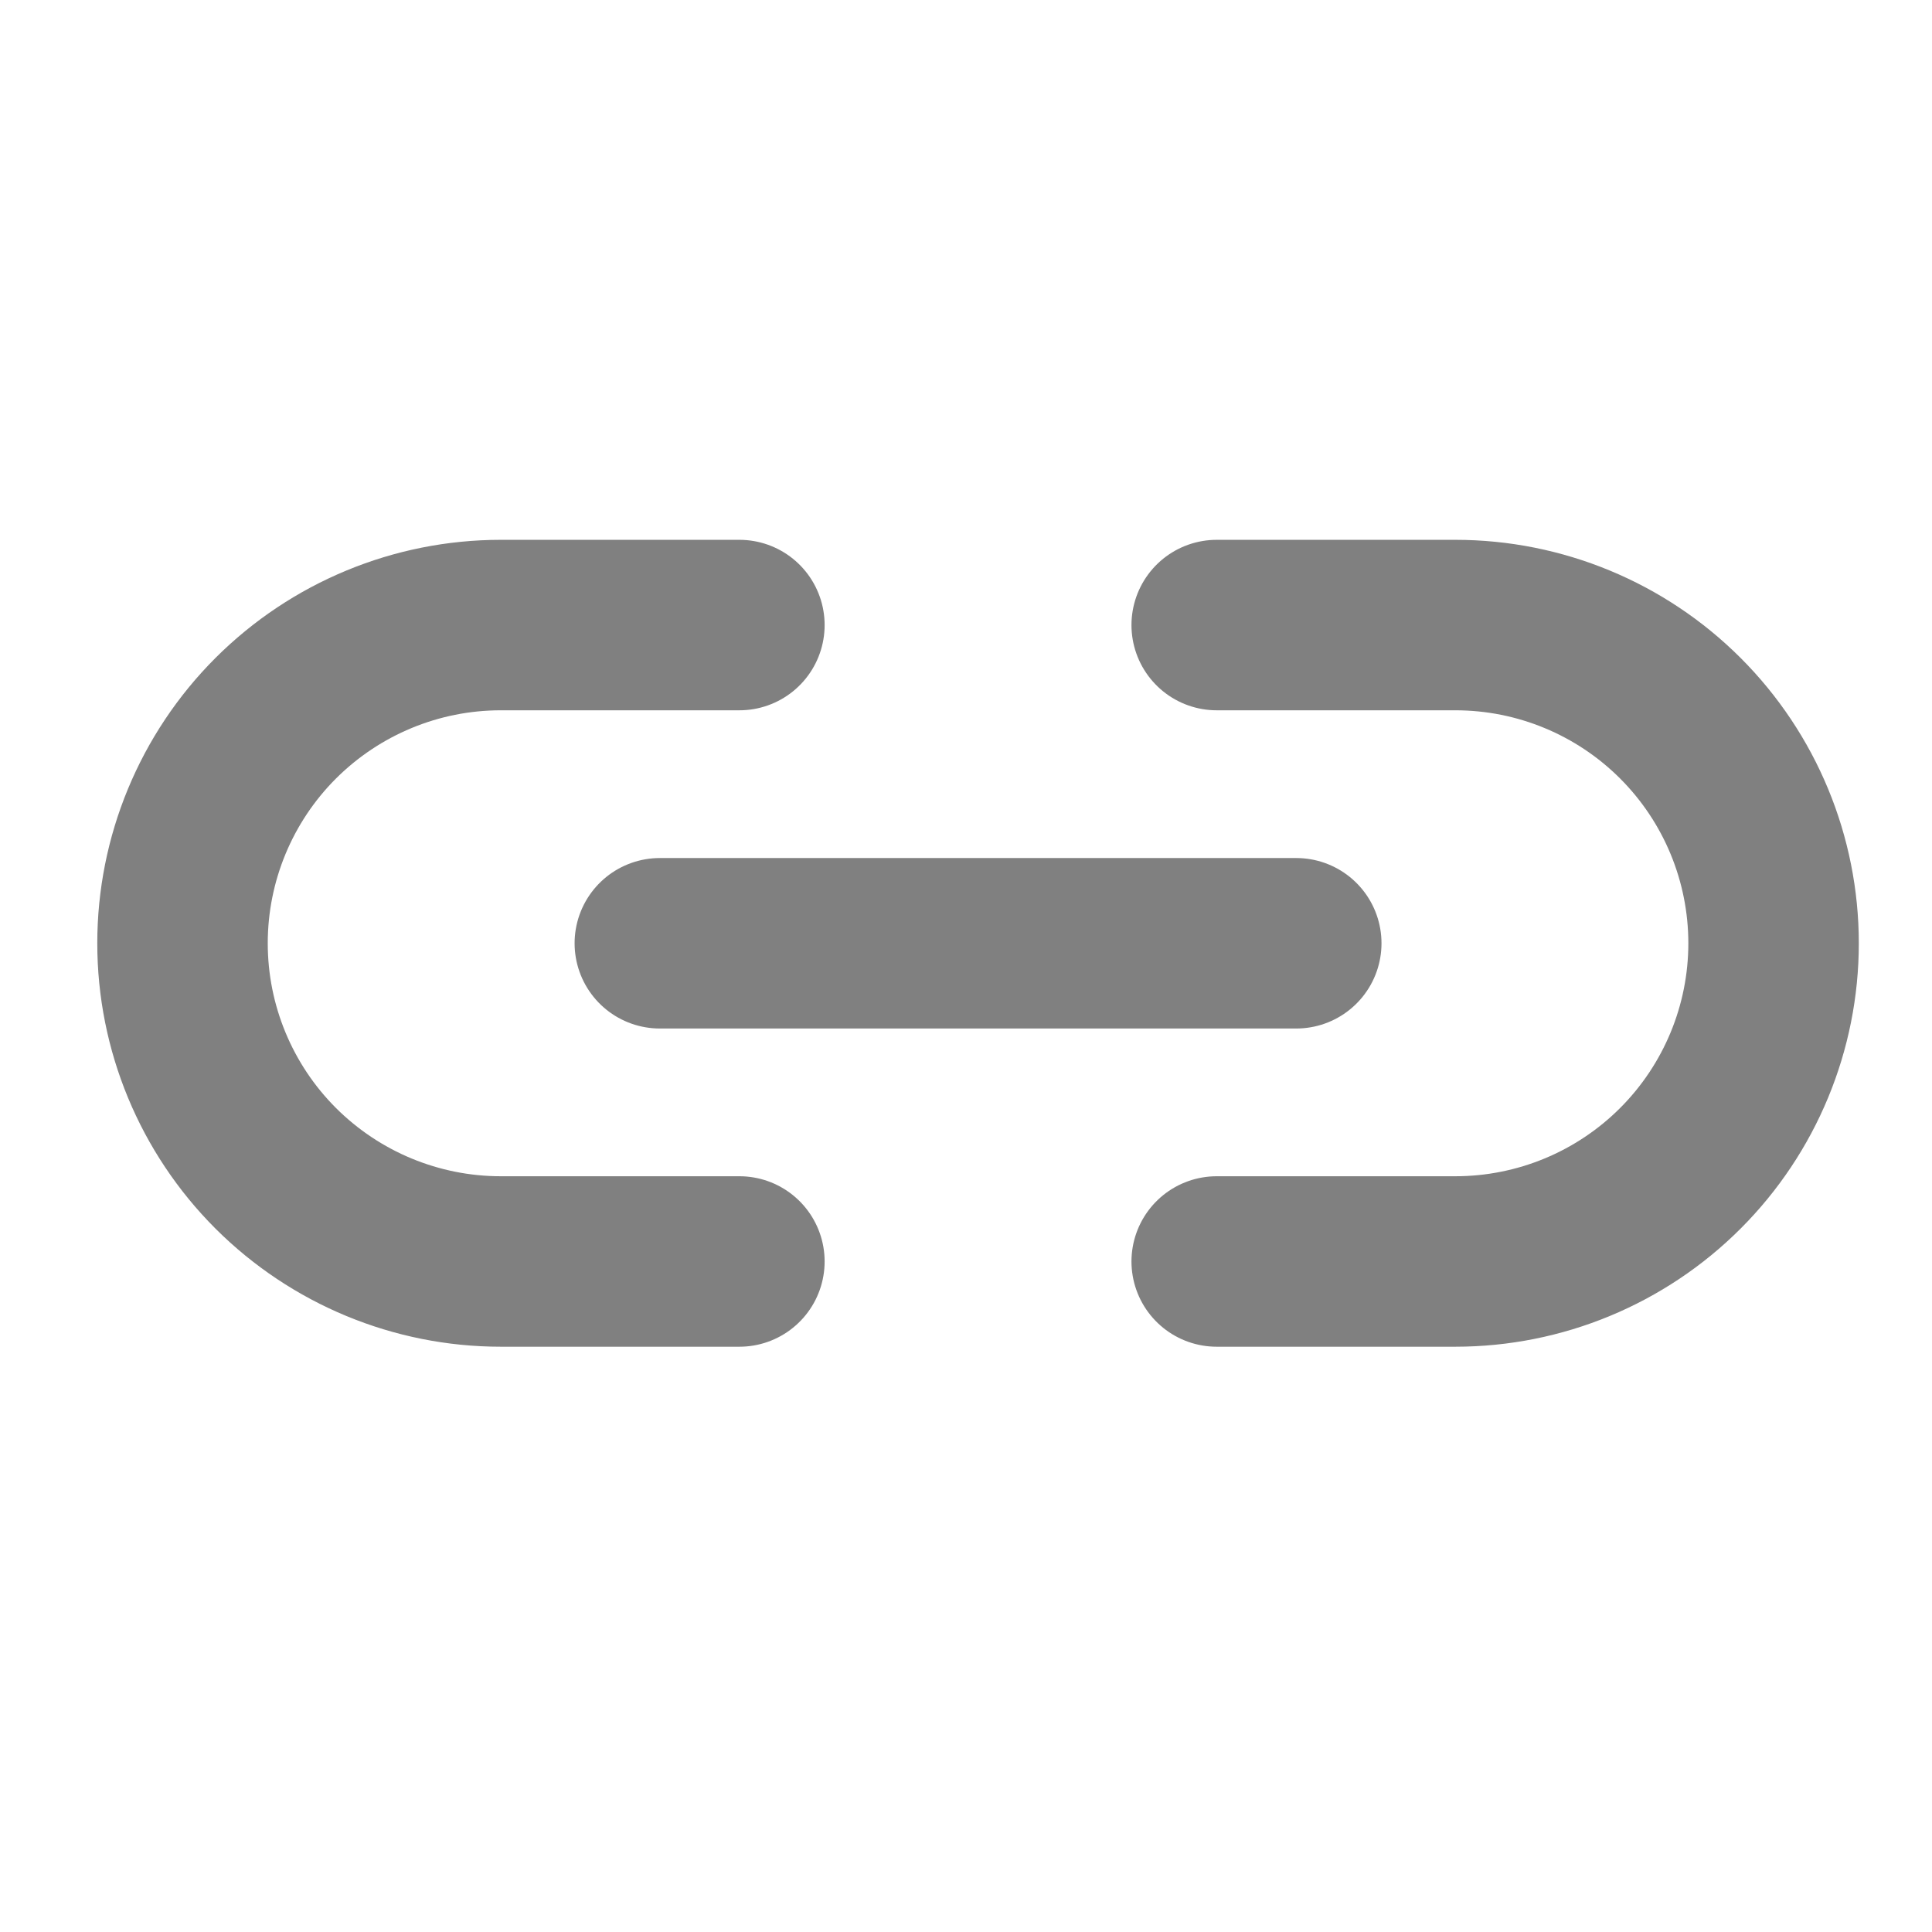 <svg xmlns="http://www.w3.org/2000/svg" width="17" height="17" viewBox="0 0 17 17" fill="none">
    <g clip-path="url(#clip0_5002_14552)">
        <path d="M5.806 8.3H11.406M6.506 5.5H4.406C3.664 5.5 2.952 5.795 2.426 6.32C1.901 6.845 1.606 7.557 1.606 8.3C1.606 9.043 1.901 9.755 2.426 10.28C2.952 10.805 3.664 11.1 4.406 11.1H6.506M10.706 5.5H12.806C13.549 5.5 14.261 5.795 14.786 6.32C15.311 6.845 15.606 7.557 15.606 8.3C15.606 9.043 15.311 9.755 14.786 10.28C14.261 10.805 13.549 11.1 12.806 11.1H10.706" stroke="#808080" stroke-width="1.5" stroke-linecap="round" stroke-linejoin="round"/>
    </g>
    <defs>
        <clipPath id="clip0_5002_14552">
            <rect width="16" height="16" fill="white" transform="translate(0.606 0.5)"/>
        </clipPath>
    </defs>
</svg>